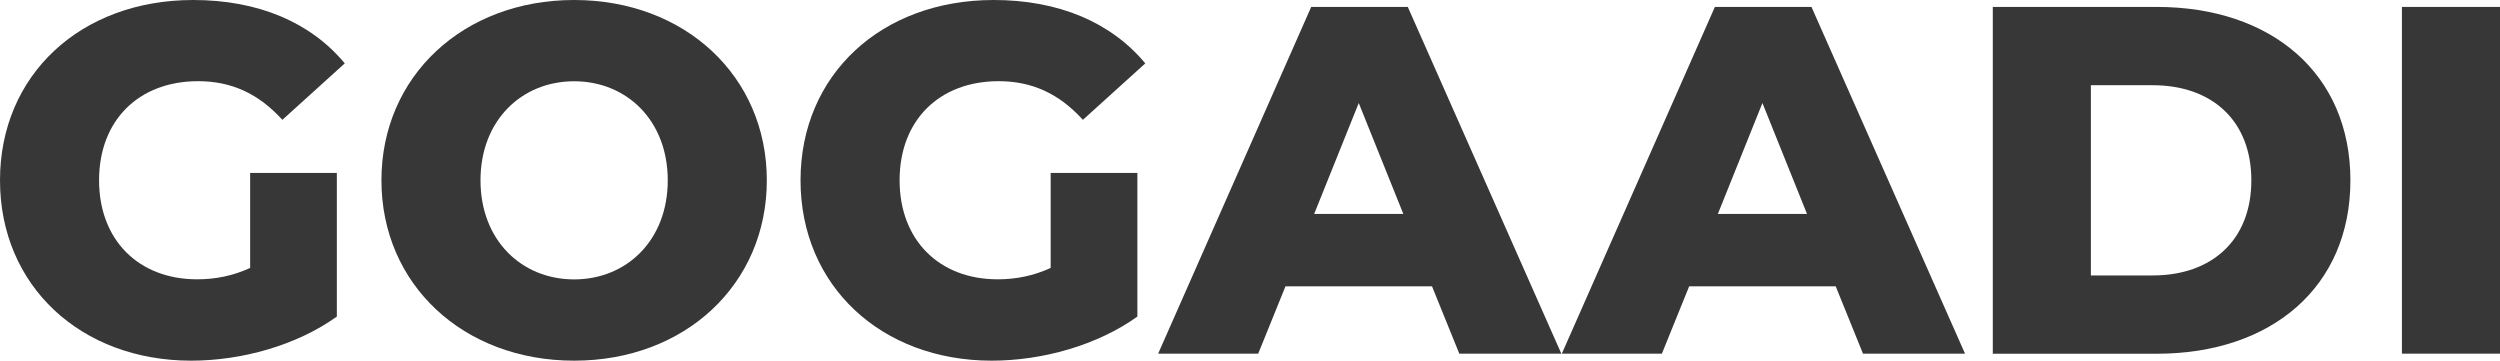 <?xml version="1.0" encoding="UTF-8"?>
<svg id="Layer_2" data-name="Layer 2" xmlns="http://www.w3.org/2000/svg" viewBox="0 0 303.33 43.76">
  <defs>
    <style>
      .cls-1 {
        fill: #222;
        opacity: .9;
      }
    </style>
  </defs>
  <g id="Layer_1-2" data-name="Layer 1">
    <g>
      <path class="cls-1" d="m30.35,20.98h10.52v17.43c-4.87,3.49-11.54,5.35-17.67,5.35C9.8,43.76,0,34.68,0,21.88S9.8,0,23.44,0C31.32,0,37.69,2.7,41.83,7.69l-7.57,6.85c-2.89-3.19-6.19-4.69-10.22-4.69-7.21,0-12.02,4.75-12.02,12.02s4.81,12.02,11.9,12.02c2.22,0,4.33-.42,6.43-1.38v-11.54Z"/>
      <path class="cls-1" d="m46.28,21.88c0-12.62,9.92-21.88,23.38-21.88s23.38,9.26,23.38,21.88-9.92,21.88-23.38,21.88-23.38-9.26-23.38-21.88m34.74,0c0-7.27-4.99-12.02-11.36-12.02s-11.36,4.75-11.36,12.02,4.99,12.02,11.36,12.02,11.36-4.75,11.36-12.02"/>
      <path class="cls-1" d="m127.48,20.98h10.52v17.43c-4.87,3.49-11.54,5.35-17.67,5.35-13.4,0-23.2-9.08-23.2-21.88S106.92,0,120.57,0c7.87,0,14.24,2.7,18.39,7.69l-7.57,6.85c-2.89-3.19-6.19-4.69-10.22-4.69-7.21,0-12.02,4.75-12.02,12.02s4.81,12.02,11.9,12.02c2.22,0,4.33-.42,6.43-1.38v-11.54Z"/>
      <path class="cls-1" d="m173.76,34.74h-17.79l-3.31,8.17h-12.14L159.09.84h11.72l18.63,42.07h-12.38l-3.31-8.17Zm-3.49-8.78l-5.41-13.46-5.41,13.46h10.82Z"/>
      <path class="cls-1" d="m222.74,34.74h-17.79l-3.31,8.17h-12.14L208.07.84h11.72l18.63,42.07h-12.38l-3.31-8.17Zm-3.49-8.78l-5.41-13.46-5.41,13.46h10.82Z"/>
      <path class="cls-1" d="m241.79.84h19.89c13.94,0,23.5,8.11,23.5,21.04s-9.56,21.04-23.5,21.04h-19.89V.84Zm19.41,32.58c7.15,0,11.96-4.27,11.96-11.54s-4.81-11.54-11.96-11.54h-7.51v23.08h7.51Z"/>
      <rect class="cls-1" x="291.43" y=".84" width="11.9" height="42.07"/>
    </g>
  </g>
</svg>